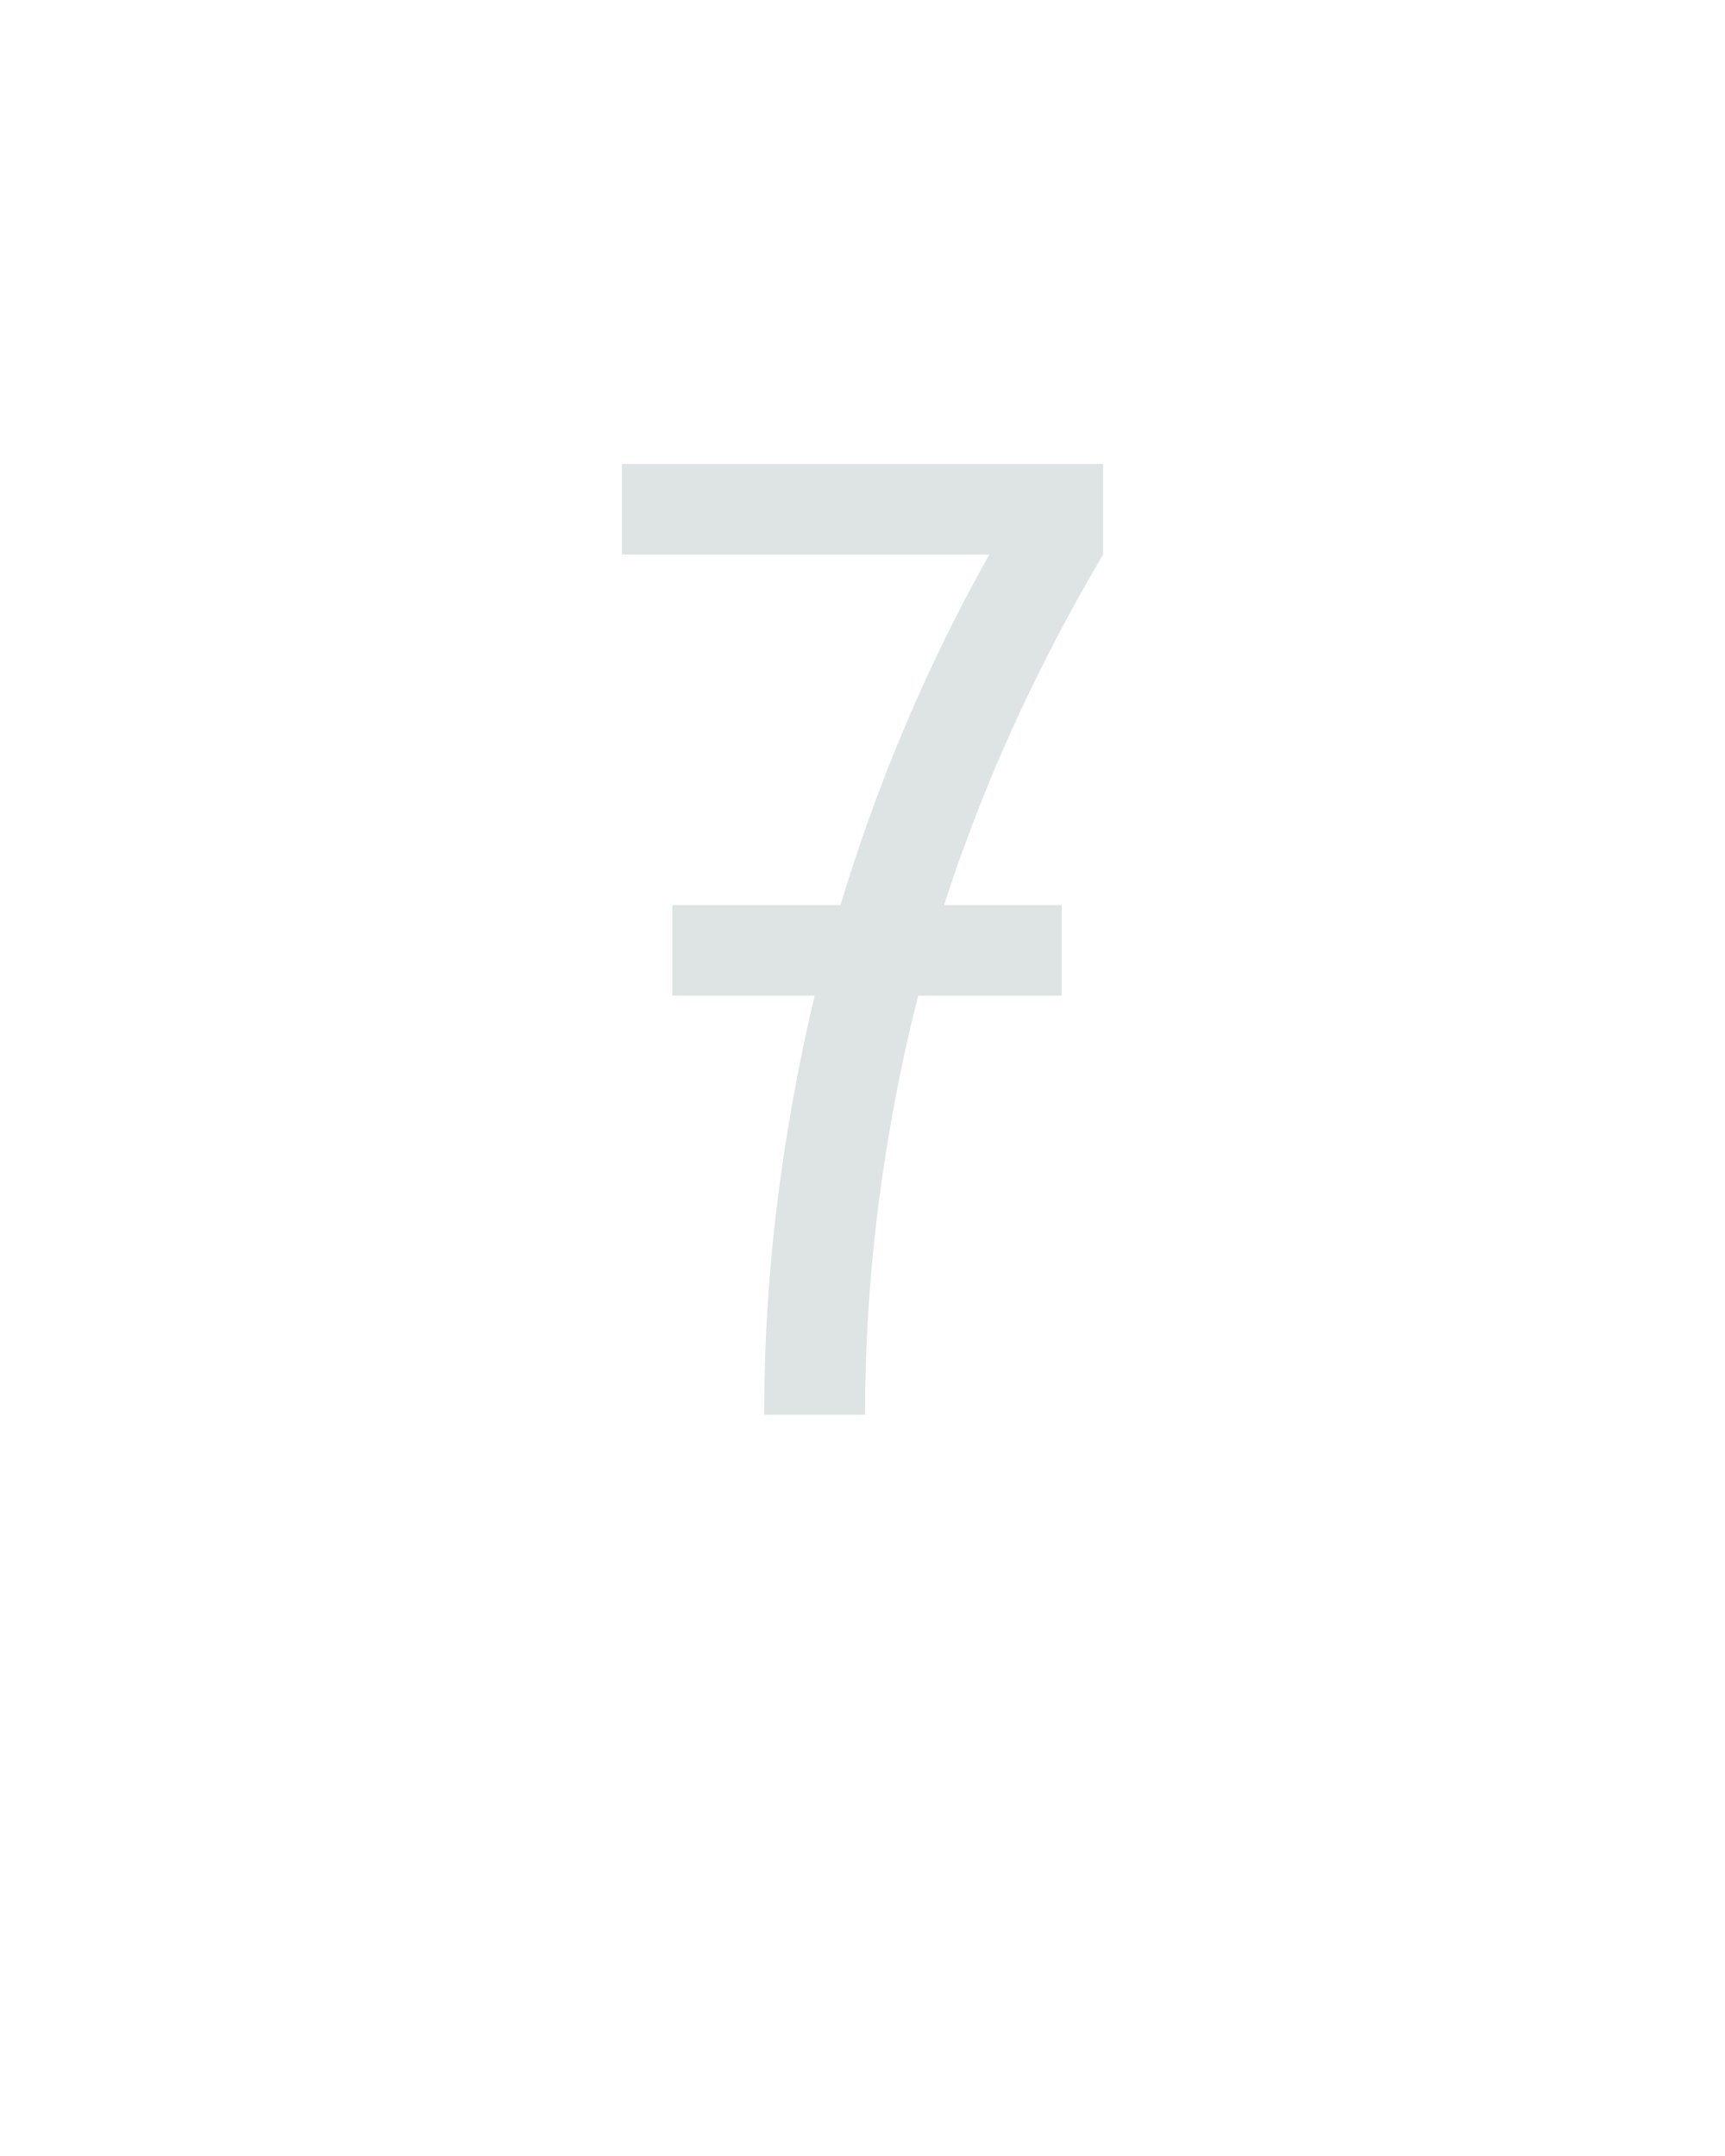 <svg xmlns="http://www.w3.org/2000/svg" height="160" viewBox="0 0 128 160" width="128"><defs><path d="M 174 0 Q 174 -82 184 -163 Q 194 -244 213 -324 L 103 -324 L 103 -394 L 233 -394 Q 254 -464 283 -532.5 Q 312 -601 348 -665 L 64 -665 L 64 -735 L 436 -735 L 436 -665 Q 398 -601 367 -533 Q 336 -465 313 -394 L 404 -394 L 404 -324 L 293 -324 Q 273 -245 262.5 -163.5 Q 252 -82 252 0 Z " id="path1"/></defs><g><g fill="#dee4e3" transform="translate(40 104.992) rotate(0) scale(0.096)"><use href="#path1" transform="translate(0 0)"/></g></g></svg>